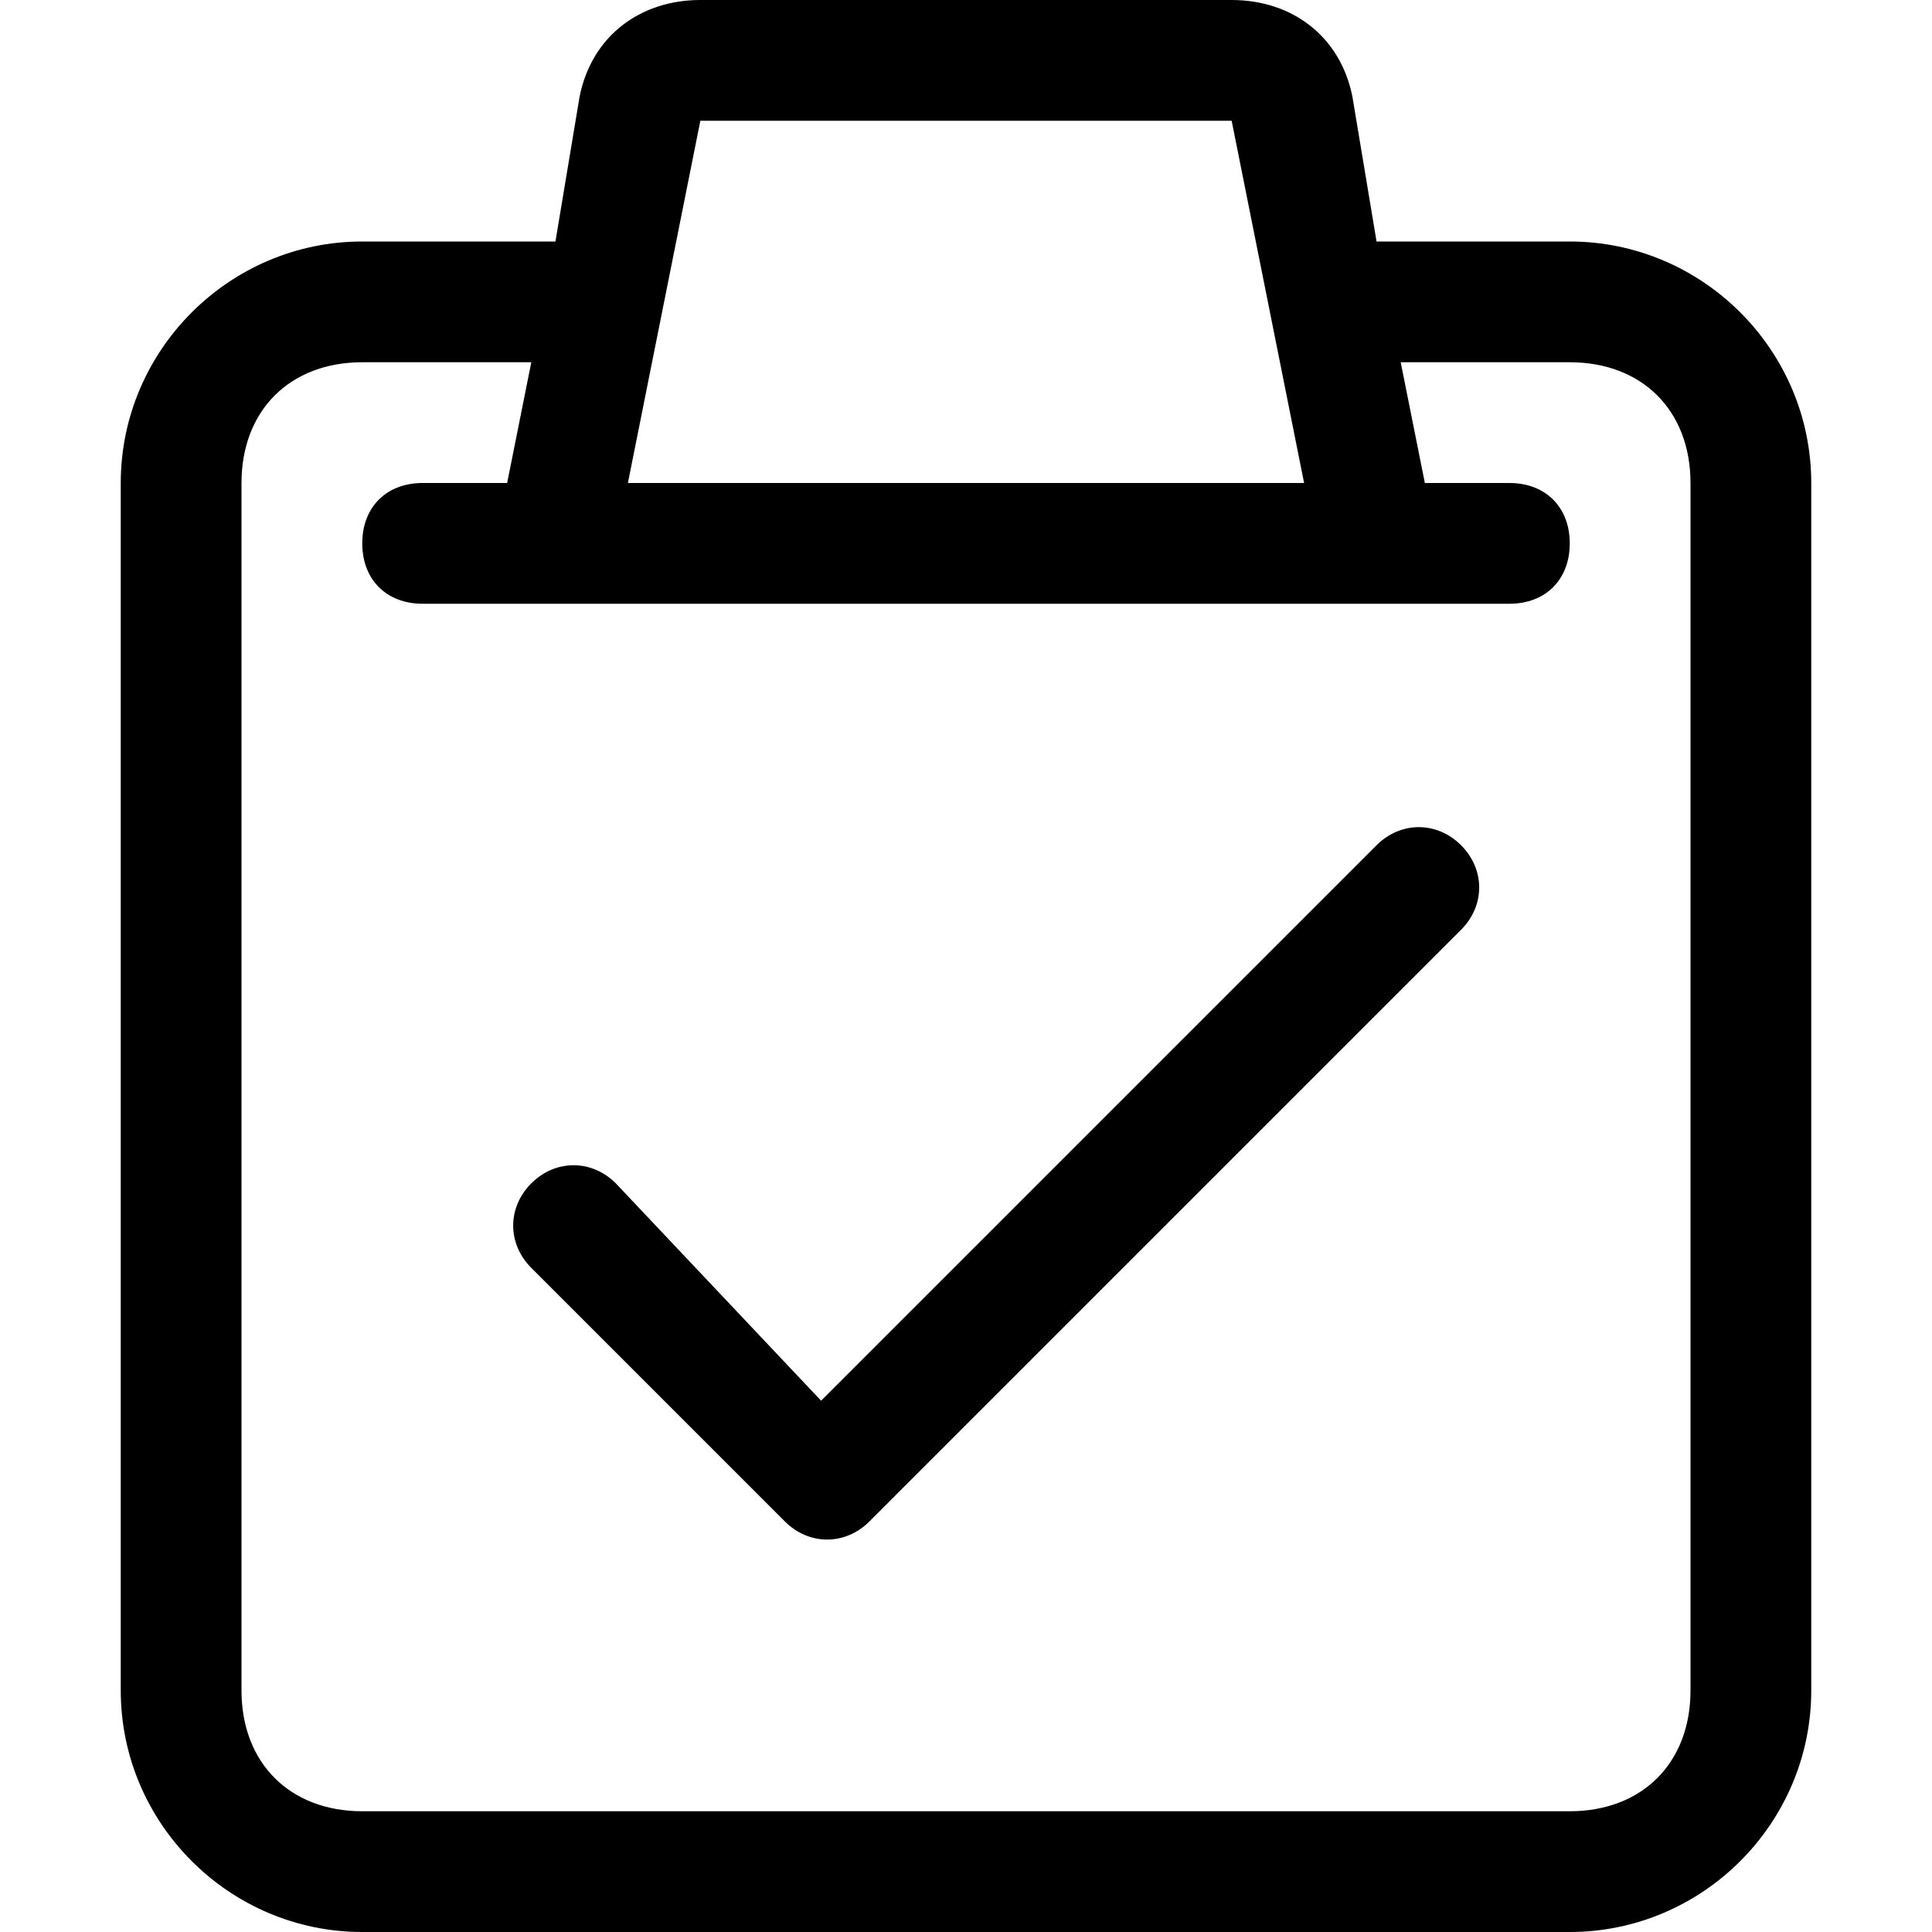 <?xml version="1.0" standalone="no"?><!DOCTYPE svg PUBLIC "-//W3C//DTD SVG 1.1//EN" "http://www.w3.org/Graphics/SVG/1.1/DTD/svg11.dtd"><svg t="1659244519240" class="icon" viewBox="0 0 1024 1024" version="1.1" xmlns="http://www.w3.org/2000/svg" p-id="18375" xmlns:xlink="http://www.w3.org/1999/xlink" width="128" height="128"><defs><style type="text/css">@font-face { font-family: feedback-iconfont; src: url("//at.alicdn.com/t/font_1031158_u69w8yhxdu.woff2?t=1630033759944") format("woff2"), url("//at.alicdn.com/t/font_1031158_u69w8yhxdu.woff?t=1630033759944") format("woff"), url("//at.alicdn.com/t/font_1031158_u69w8yhxdu.ttf?t=1630033759944") format("truetype"); }
</style></defs><path d="M729.6 448l-294.4 294.4-108.8-115.2c-12.8-12.8-32-12.8-44.8 0-12.8 12.8-12.8 32 0 44.8l134.4 134.4c12.8 12.8 32 12.8 44.8 0l313.6-313.6c12.8-12.8 12.8-32 0-44.8-12.8-12.8-32-12.8-44.8 0z" p-id="18376"></path><path d="M832 128h-102.4L716.8 51.2c-6.4-32-32-51.2-64-51.2H371.2c-32 0-57.6 19.2-64 51.2L294.4 128H192C121.6 128 64 185.6 64 256v640c0 70.4 57.6 128 128 128h640c70.4 0 128-57.6 128-128V256c0-70.4-57.6-128-128-128zM371.2 64h281.6l38.4 192H332.8l38.4-192zM896 896c0 38.4-25.6 64-64 64H192c-38.4 0-64-25.6-64-64V256c0-38.4 25.6-64 64-64h89.6l-12.8 64h-44.8c-19.2 0-32 12.8-32 32s12.8 32 32 32h576c19.2 0 32-12.8 32-32s-12.8-32-32-32h-44.8l-12.8-64H832c38.4 0 64 25.6 64 64v640z" p-id="18377"></path></svg>